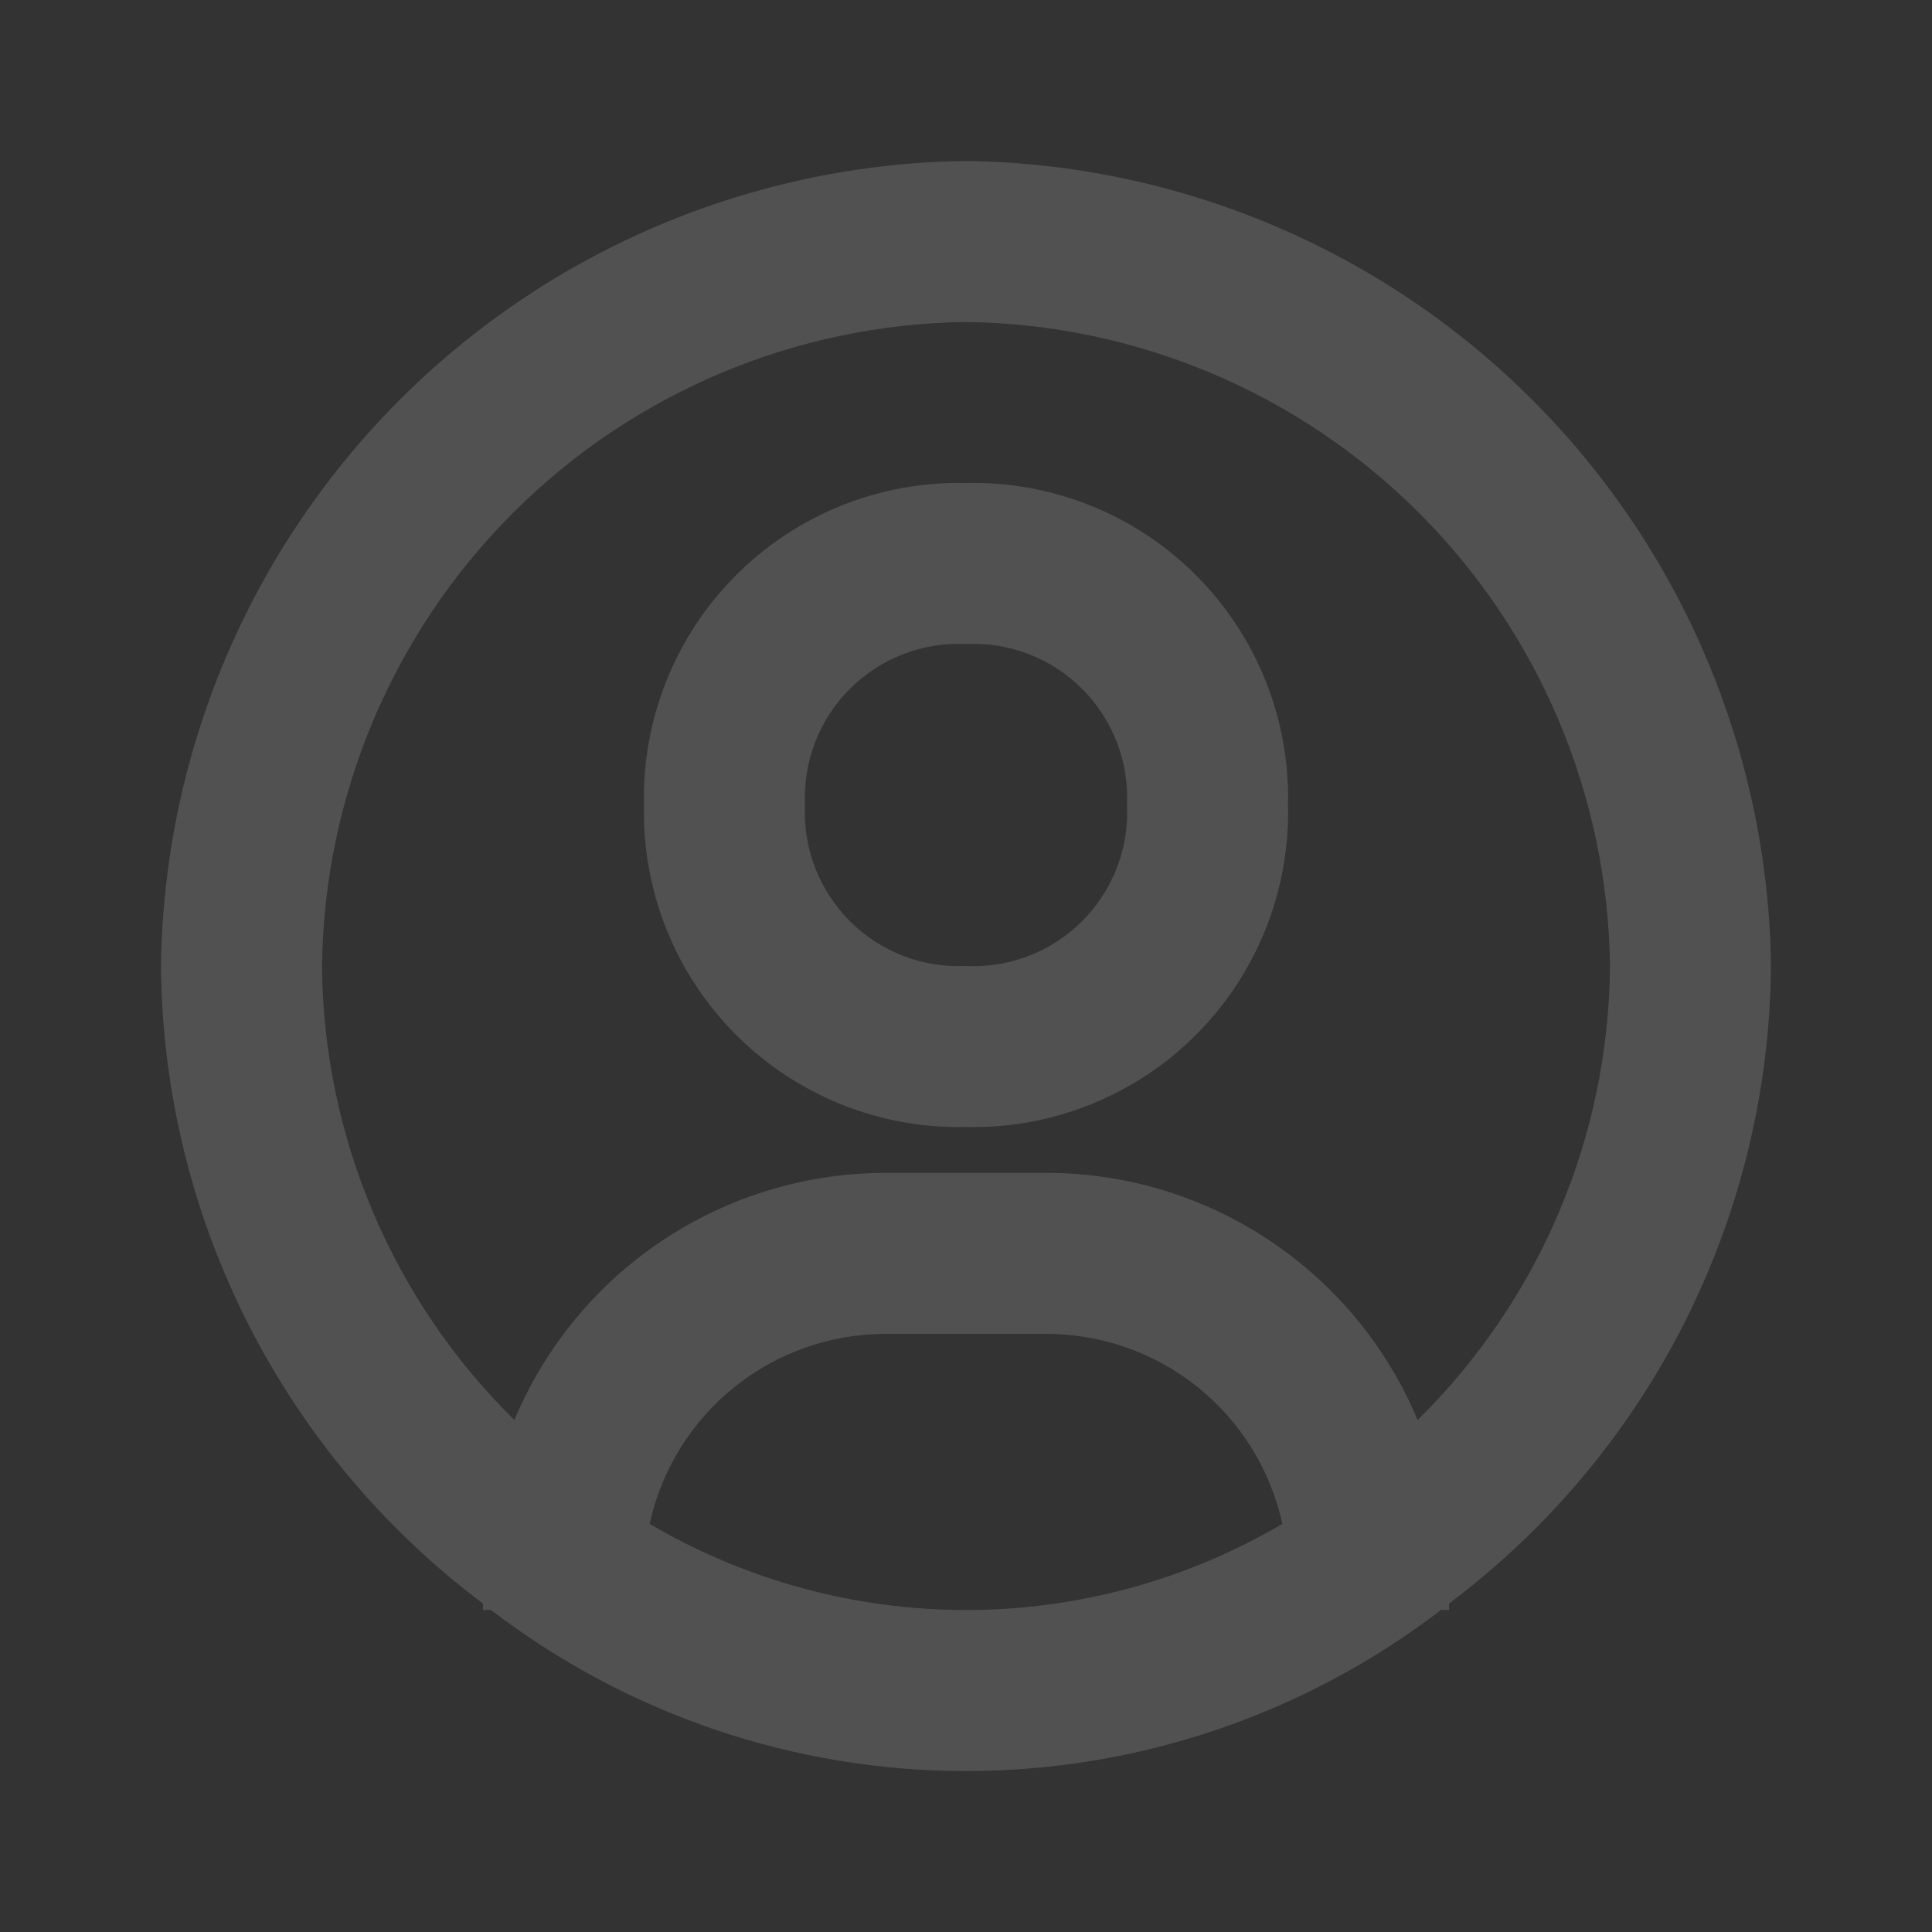 <svg fill="none" height="277" viewBox="0 0 277 277" width="277" xmlns="http://www.w3.org/2000/svg"><rect x="0" y="0" width="277" height="277" fill="#333333" stroke="none"/><g fill="#fff" fill-opacity=".15"><path d="m138.5 23.083c-30.49.389-59.621 12.674-81.182 34.235s-33.846 50.693-34.235 81.181c.142 17.762 4.383 35.251 12.39 51.106s19.566 29.648 33.776 40.304v.924h1.154c19.542 14.975 43.476 23.091 68.096 23.091s48.554-8.116 68.096-23.091h1.154v-.924c14.21-10.656 25.769-24.449 33.776-40.304 8.008-15.855 12.248-33.344 12.391-51.106-.389-30.489-12.674-59.62-34.235-81.181s-50.693-33.846-81.182-34.235zm-45.359 195.4c1.685-7.716 5.957-14.624 12.108-19.579 6.151-4.954 13.811-7.657 21.709-7.659h23.084c7.898.002 15.557 2.705 21.708 7.659 6.151 4.955 10.424 11.863 12.109 19.579-13.748 8.089-29.409 12.354-45.359 12.354-15.951 0-31.611-4.265-45.359-12.354zm110.108-14.889c-4.391-10.492-11.783-19.452-21.25-25.756-9.466-6.305-20.584-9.671-31.957-9.676h-23.084c-11.373.005-22.491 3.371-31.958 9.676-9.466 6.304-16.859 15.264-21.249 25.756-8.649-8.506-15.536-18.633-20.269-29.802-4.733-11.17-7.219-23.162-7.315-35.293.299-24.395 10.123-47.707 27.375-64.958s40.564-27.075 64.959-27.375c24.395.299 47.707 10.123 64.958 27.375 17.252 17.251 27.076 40.563 27.375 64.958-.096 12.131-2.582 24.123-7.315 35.293-4.733 11.169-11.621 21.296-20.269 29.802z"/><path d="m138.5 69.251c-6.102-.142-12.169.955-17.834 3.225-5.666 2.27-10.812 5.665-15.127 9.981-4.316 4.316-7.711 9.462-9.981 15.127-2.27 5.665-3.367 11.732-3.225 17.834-.142 6.101.955 12.168 3.225 17.834 2.27 5.665 5.665 10.811 9.981 15.127 4.315 4.316 9.461 7.711 15.127 9.981 5.665 2.27 11.732 3.367 17.834 3.224 6.101.143 12.168-.954 17.834-3.224 5.665-2.27 10.811-5.665 15.127-9.981s7.711-9.462 9.981-15.127c2.27-5.666 3.367-11.733 3.224-17.834.143-6.102-.954-12.169-3.224-17.834-2.27-5.665-5.665-10.812-9.981-15.127-4.316-4.316-9.462-7.711-15.127-9.981-5.666-2.27-11.733-3.367-17.834-3.225zm0 69.25c-3.071.149-6.139-.347-9.006-1.454-2.868-1.108-5.473-2.803-7.647-4.977-2.173-2.174-3.868-4.778-4.976-7.646s-1.603-5.936-1.455-9.006c-.148-3.071.347-6.139 1.455-9.006 1.108-2.868 2.803-5.473 4.976-7.646 2.174-2.174 4.779-3.869 7.647-4.976 2.867-1.107 5.935-1.603 9.006-1.454 3.07-.148 6.138.347 9.006 1.454s5.472 2.803 7.646 4.976c2.174 2.174 3.869 4.779 4.977 7.646 1.107 2.867 1.603 5.935 1.454 9.006.149 3.07-.347 6.138-1.454 9.006-1.108 2.868-2.803 5.472-4.977 7.646s-4.778 3.869-7.646 4.977c-2.868 1.107-5.936 1.603-9.006 1.454z"/></g></svg>